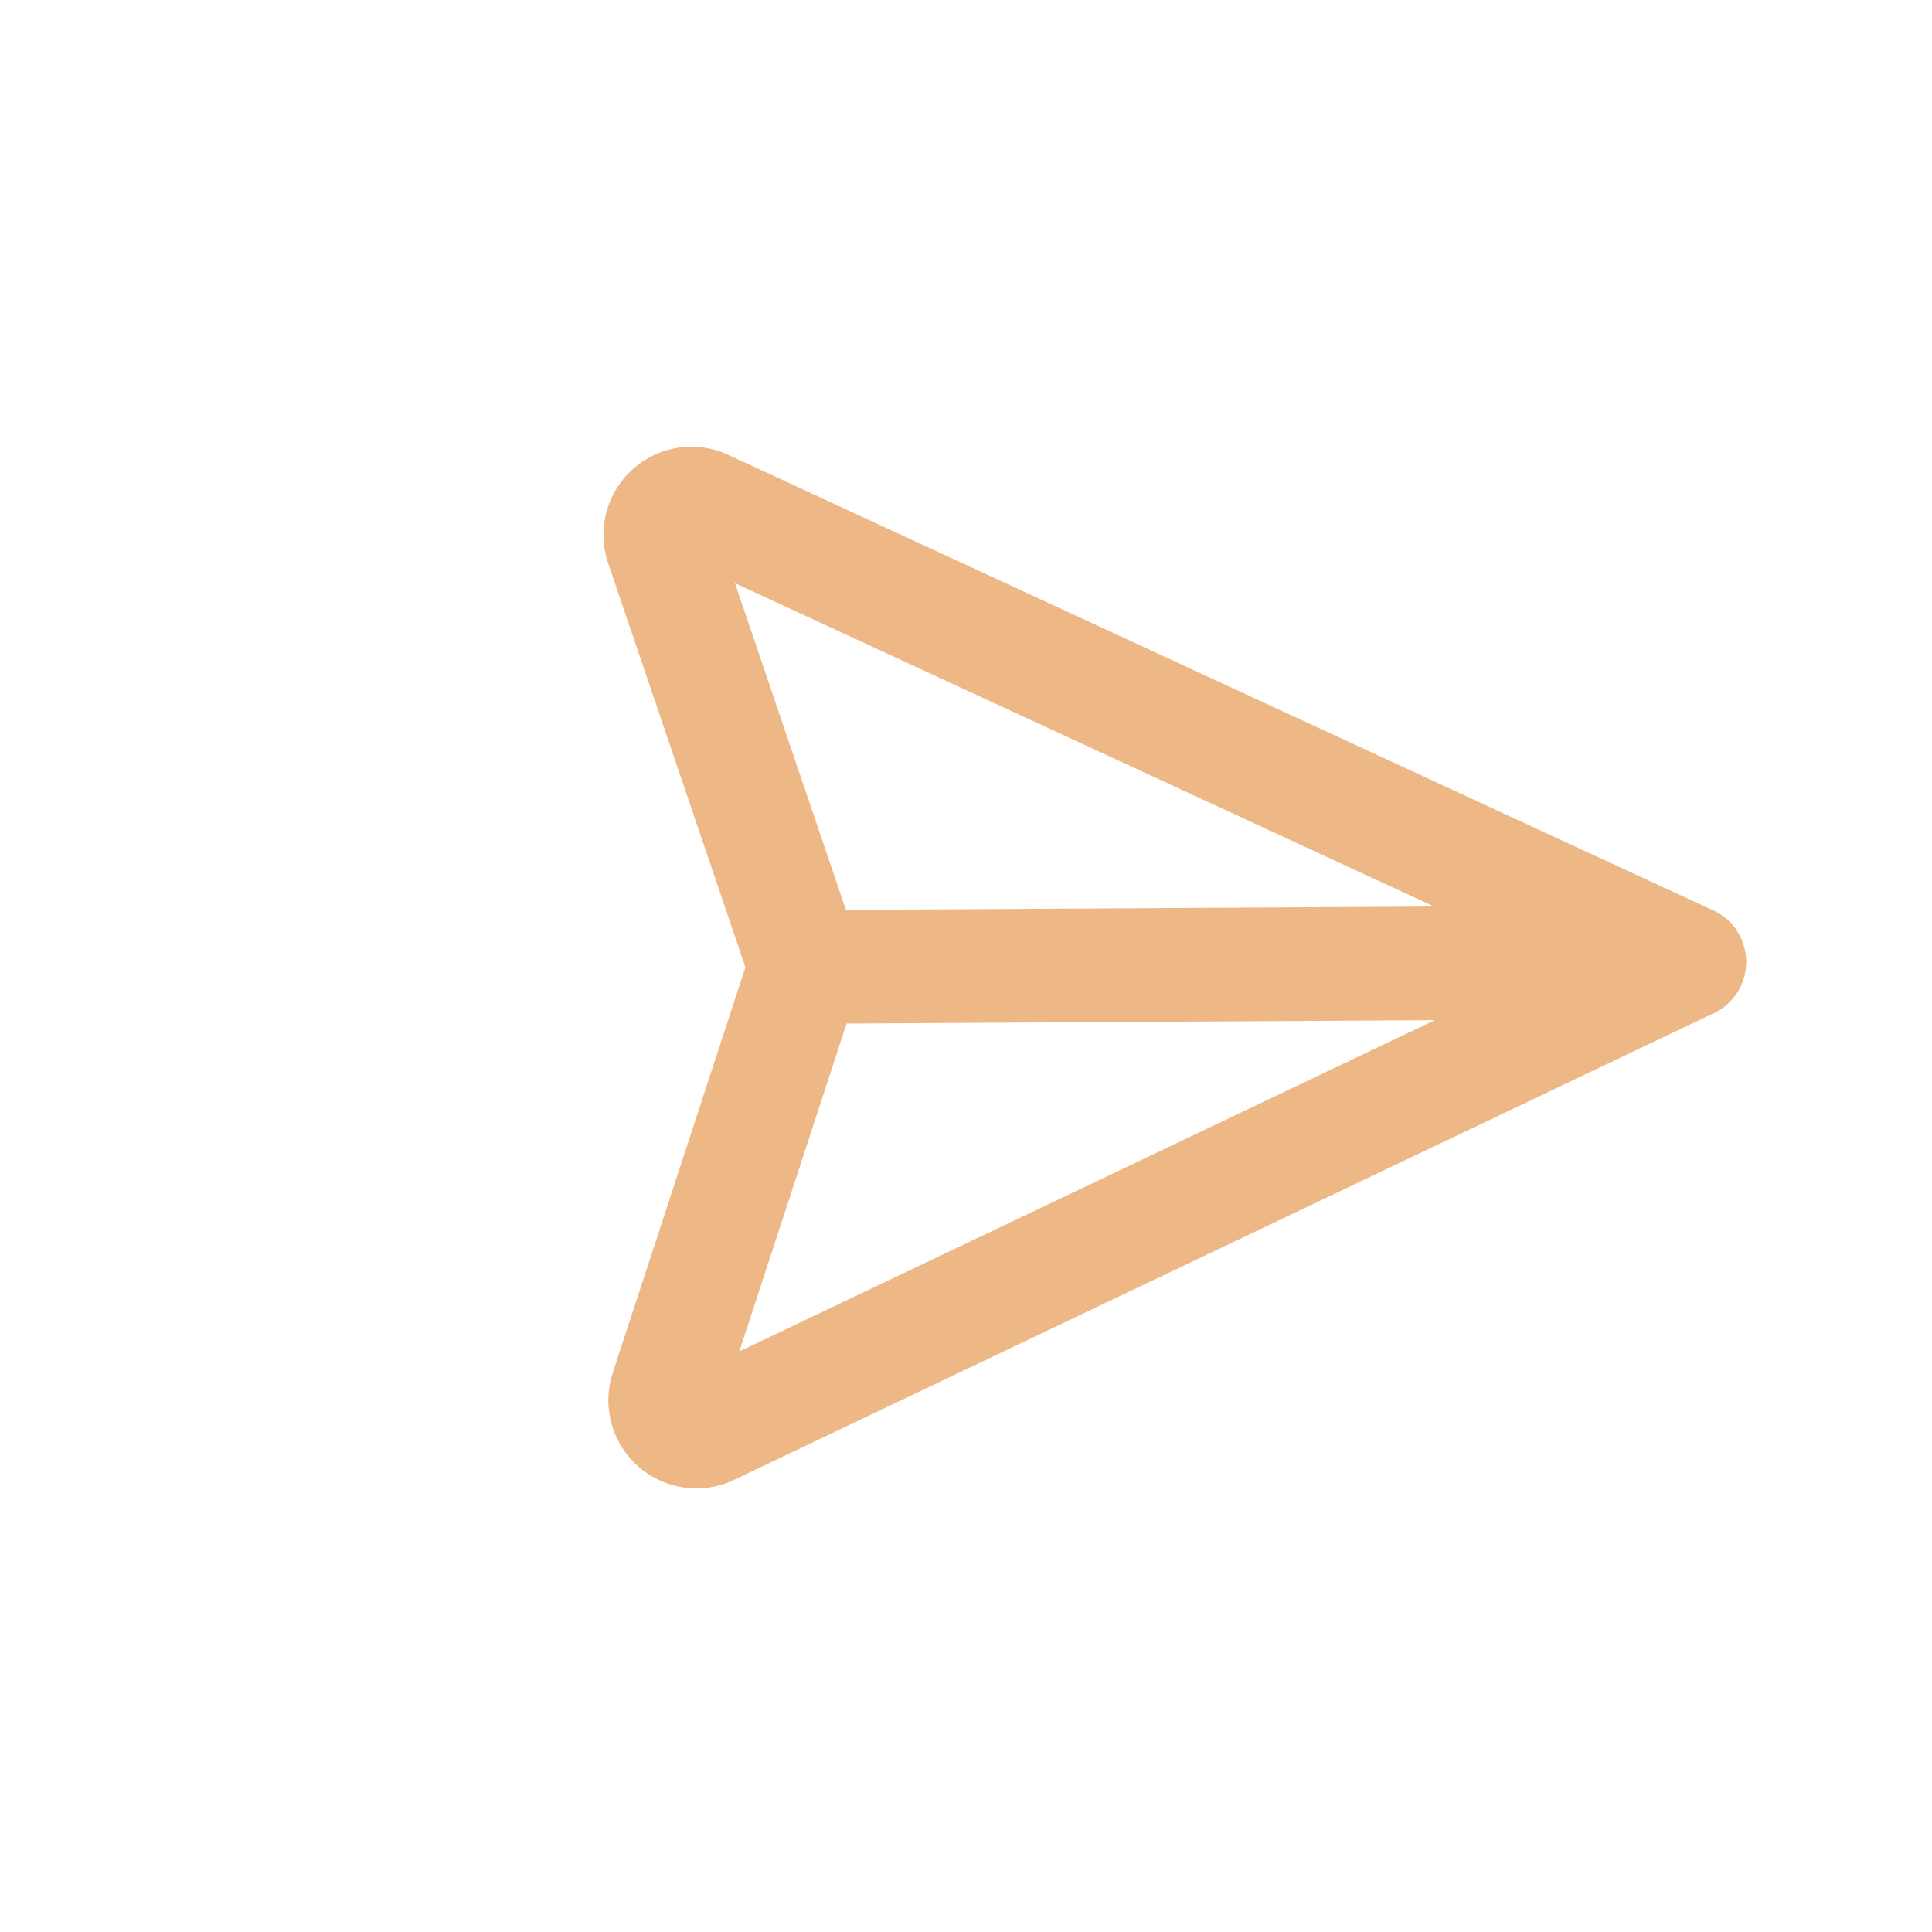 <svg width="34" height="34" viewBox="0 0 34 34" fill="none" xmlns="http://www.w3.org/2000/svg">
<path d="M14.172 17.017L29.728 16.928" stroke="#EDB886" stroke-width="2" stroke-linecap="round" stroke-linejoin="round"/>
<path d="M29.728 16.928L12.45 25.158C12.249 25.234 12.022 25.186 11.869 25.035C11.716 24.884 11.665 24.657 11.739 24.455L14.172 17.017L11.655 9.606C11.578 9.405 11.627 9.178 11.778 9.025C11.929 8.872 12.155 8.821 12.357 8.895L29.728 16.928" stroke="#EDB886" stroke-width="2" stroke-linecap="round" stroke-linejoin="round"/>
</svg>
